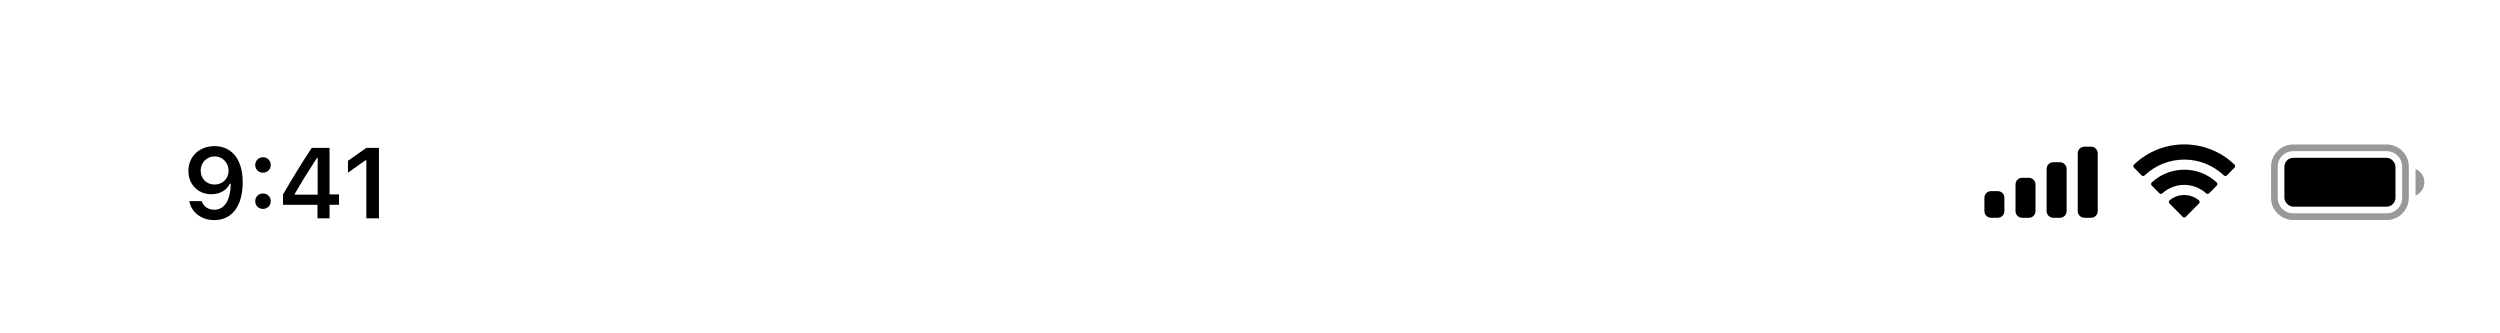 <svg width="375" height="50" viewBox="0 0 375 50" fill="none" xmlns="http://www.w3.org/2000/svg">
<rect width="375" height="50" fill="white"/>
<path d="M341.16 25C341.16 23.437 342.427 22.17 343.99 22.17H357.993C359.556 22.17 360.823 23.437 360.823 25V29.673C360.823 31.236 359.556 32.503 357.993 32.503H343.99C342.427 32.503 341.16 31.236 341.16 29.673V25Z" stroke="black" stroke-opacity="0.4"/>
<path d="M362.332 25.337V29.337C363.137 28.998 363.66 28.21 363.66 27.337C363.66 26.464 363.137 25.676 362.332 25.337Z" fill="black" fill-opacity="0.4"/>
<rect x="342.66" y="23.67" width="16.66" height="7.333" rx="1.333" fill="black"/>
<path fill-rule="evenodd" clip-rule="evenodd" d="M327.637 23.938C329.852 23.938 331.984 24.789 333.59 26.316C333.711 26.434 333.904 26.432 334.023 26.312L335.179 25.146C335.239 25.085 335.273 25.003 335.272 24.917C335.272 24.832 335.237 24.75 335.176 24.69C330.961 20.65 324.311 20.65 320.096 24.69C320.035 24.75 320.001 24.832 320 24.917C319.999 25.003 320.033 25.085 320.093 25.146L321.25 26.312C321.369 26.432 321.562 26.434 321.683 26.316C323.289 24.789 325.42 23.938 327.637 23.938ZM327.637 27.733C328.854 27.733 330.028 28.186 330.931 29.003C331.053 29.119 331.245 29.116 331.364 28.997L332.519 27.831C332.579 27.769 332.613 27.686 332.612 27.6C332.611 27.514 332.576 27.431 332.514 27.372C329.766 24.815 325.51 24.815 322.762 27.372C322.7 27.431 322.664 27.514 322.663 27.6C322.662 27.686 322.696 27.769 322.757 27.831L323.912 28.997C324.031 29.116 324.223 29.119 324.345 29.003C325.247 28.186 326.42 27.734 327.637 27.733ZM329.95 30.287C329.951 30.373 329.917 30.457 329.856 30.517L327.858 32.533C327.8 32.592 327.72 32.626 327.637 32.626C327.553 32.626 327.473 32.592 327.415 32.533L325.417 30.517C325.356 30.457 325.322 30.373 325.323 30.287C325.325 30.2 325.363 30.119 325.427 30.061C326.703 28.982 328.571 28.982 329.846 30.061C329.91 30.119 329.948 30.201 329.95 30.287Z" fill="black"/>
<path fill-rule="evenodd" clip-rule="evenodd" d="M313.66 22H312.66C312.108 22 311.66 22.448 311.66 23V31.667C311.66 32.219 312.108 32.667 312.66 32.667H313.66C314.212 32.667 314.66 32.219 314.66 31.667V23C314.66 22.448 314.212 22 313.66 22ZM307.993 24.333H308.993C309.546 24.333 309.993 24.781 309.993 25.333V31.667C309.993 32.219 309.546 32.667 308.993 32.667H307.993C307.441 32.667 306.993 32.219 306.993 31.667V25.333C306.993 24.781 307.441 24.333 307.993 24.333ZM304.327 26.667H303.327C302.775 26.667 302.327 27.114 302.327 27.667V31.667C302.327 32.219 302.775 32.667 303.327 32.667H304.327C304.879 32.667 305.327 32.219 305.327 31.667V27.667C305.327 27.114 304.879 26.667 304.327 26.667ZM299.66 28.667H298.66C298.108 28.667 297.66 29.114 297.66 29.667V31.667C297.66 32.219 298.108 32.667 298.66 32.667H299.66C300.212 32.667 300.66 32.219 300.66 31.667V29.667C300.66 29.114 300.212 28.667 299.66 28.667Z" fill="black"/>
<path d="M32.185 21.918C34.441 21.918 36.403 23.521 36.403 27.33V27.345C36.403 30.904 34.799 33.014 32.141 33.014C30.2 33.014 28.75 31.864 28.413 30.245L28.398 30.165H30.258L30.28 30.238C30.559 30.977 31.21 31.461 32.141 31.461C33.818 31.461 34.528 29.82 34.609 27.799C34.609 27.718 34.616 27.638 34.616 27.557H34.47C34.082 28.392 33.159 29.132 31.709 29.132C29.68 29.132 28.259 27.652 28.259 25.645V25.631C28.259 23.485 29.892 21.918 32.185 21.918ZM32.177 27.682C33.371 27.682 34.287 26.817 34.287 25.623V25.609C34.287 24.4 33.371 23.456 32.199 23.456C31.035 23.456 30.105 24.386 30.105 25.565V25.58C30.105 26.803 30.976 27.682 32.177 27.682ZM39.449 25.902C38.782 25.902 38.284 25.389 38.284 24.745C38.284 24.093 38.782 23.587 39.449 23.587C40.122 23.587 40.613 24.093 40.613 24.745C40.613 25.389 40.122 25.902 39.449 25.902ZM39.449 31.336C38.782 31.336 38.284 30.831 38.284 30.179C38.284 29.527 38.782 29.022 39.449 29.022C40.122 29.022 40.613 29.527 40.613 30.179C40.613 30.831 40.122 31.336 39.449 31.336ZM47.621 32.75V30.721H42.45V29.176C43.819 26.795 45.321 24.364 46.757 22.181H49.43V29.161H50.851V30.721H49.43V32.75H47.621ZM44.208 29.205H47.65V23.69H47.54C46.456 25.345 45.233 27.301 44.208 29.095V29.205ZM54.951 32.75V24.041H54.826L52.197 25.902V24.122L54.958 22.181H56.84V32.75H54.951Z" fill="black"/>
</svg>
